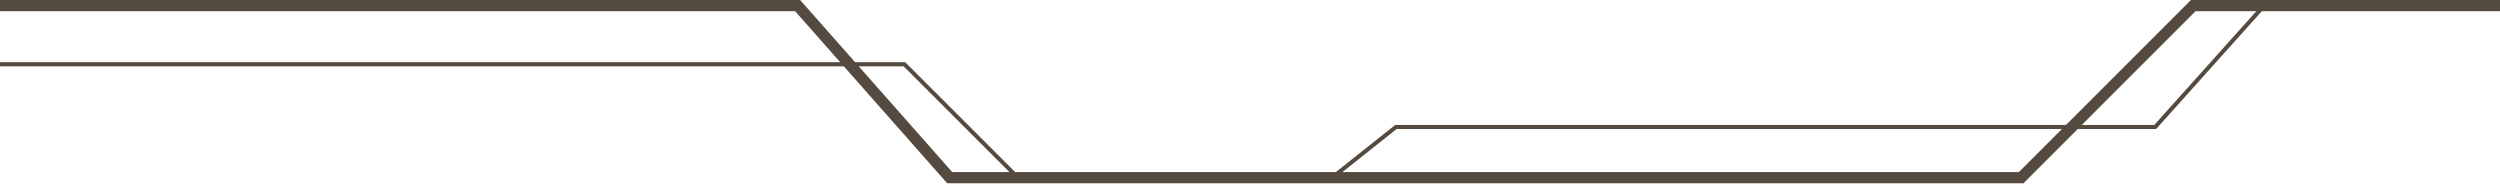<svg width="447" height="33" viewBox="0 0 447 33" fill="none" xmlns="http://www.w3.org/2000/svg">
<path d="M-1.18879e-06 1L81.612 1L142.612 1L169.808 31.767L361.384 31.767L378.369 14.782L392.151 1L447 1" stroke="#554A40" stroke-width="2" stroke-miterlimit="10"/>
<path d="M0 11.489L161.71 11.489L181.187 30.955" stroke="#554A40" stroke-width="0.73" stroke-miterlimit="10"/>
<path d="M404.821 1L385.355 22.701L249.595 22.702L238.806 31.267" stroke="#554A40" stroke-width="0.73" stroke-miterlimit="10"/>
</svg>
